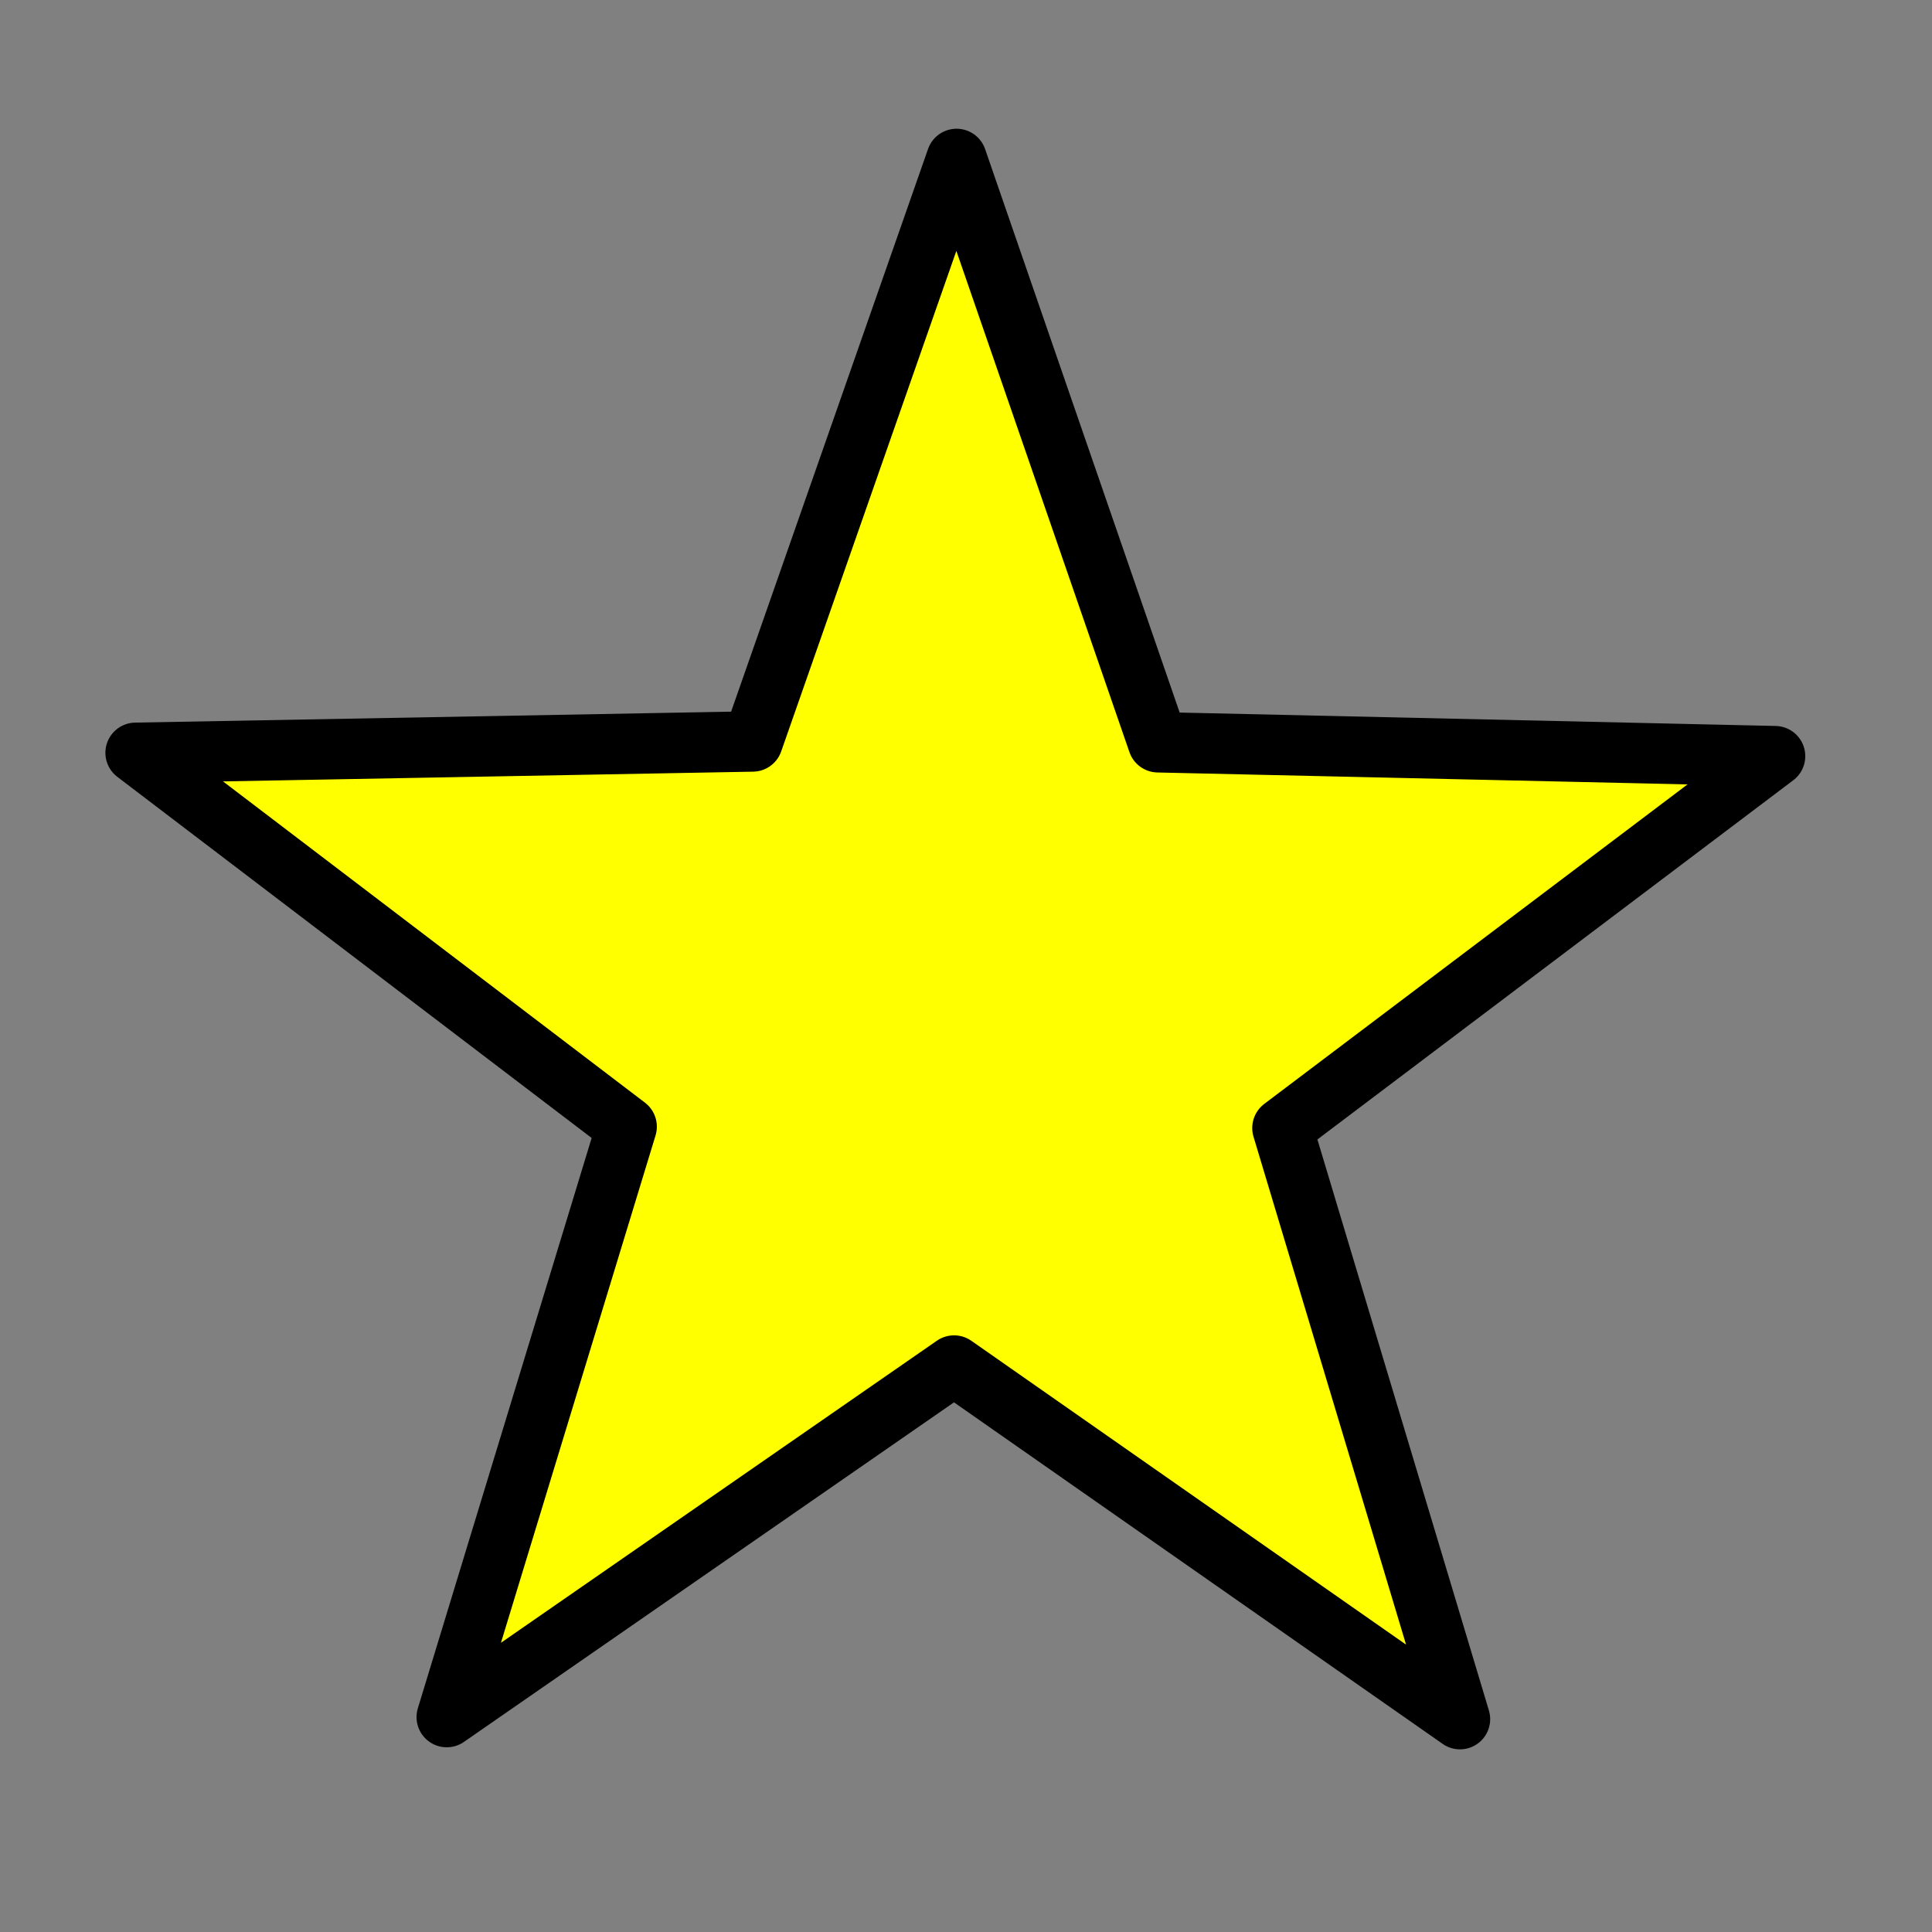 <?xml version="1.0" encoding="UTF-8" standalone="no"?>
<!-- Created with Inkscape (http://www.inkscape.org/) -->

<svg
   xmlns:dc="http://purl.org/dc/elements/1.1/"
   xmlns:cc="http://creativecommons.org/ns#"
   xmlns:rdf="http://www.w3.org/1999/02/22-rdf-syntax-ns#"
   xmlns:svg="http://www.w3.org/2000/svg"
   xmlns="http://www.w3.org/2000/svg"
   xmlns:sodipodi="http://sodipodi.sourceforge.net/DTD/sodipodi-0.dtd"
   xmlns:inkscape="http://www.inkscape.org/namespaces/inkscape"
   width="32px"
   height="32px"
   id="svg7732"
   version="1.1"
   inkscape:version="0.48.4 r9939"
   sodipodi:docname="c2_bijzondereplek.svg">
  <rect width="100%" height="100%" fill="#808080" stroke="none"/>
  <defs
     id="defs7734" />
  <sodipodi:namedview
     id="base"
     pagecolor="#ffffff"
     bordercolor="#666666"
     borderopacity="1.0"
     inkscape:pageopacity="0.0"
     inkscape:pageshadow="2"
     inkscape:zoom="11.197802"
     inkscape:cx="16"
     inkscape:cy="16"
     inkscape:current-layer="layer1"
     showgrid="true"
     inkscape:grid-bbox="true"
     inkscape:document-units="px"
     inkscape:window-width="1680"
     inkscape:window-height="997"
     inkscape:window-x="1366"
     inkscape:window-y="27"
     inkscape:window-maximized="1" />
  <g
     id="layer1"
     inkscape:label="Layer 1"
     inkscape:groupmode="layer">
    <path
       sodipodi:type="star"
       style="fill:#ffff00;fill-opacity:1;fill-rule:evenodd;stroke:#000000;stroke-width:1;stroke-linejoin:round;stroke-miterlimit:4;stroke-opacity:1;stroke-dasharray:none"
       id="path7783"
       sodipodi:sides="5"
       sodipodi:cx="8.6624146"
       sodipodi:cy="11.281648"
       sodipodi:r1="14.271205"
       sodipodi:r2="5.7084818"
       sodipodi:arg1="0.91853449"
       sodipodi:arg2="1.546853"
       inkscape:flatsided="false"
       inkscape:rounded="0"
       inkscape:randomized="0"
       d="M 17.325,22.623 8.799,16.988 0.553,23.025 3.277,13.175 -5.012,7.198 5.197,6.745 8.321,-2.985 11.906,6.584 22.126,6.548 14.132,12.915 z"
       inkscape:transform-center-x="-0.010774667"
       inkscape:transform-center-y="-1.3525275"
       transform="matrix(1,0.026,-0.026,1,7.445,5.401)" />
  </g>
</svg>
